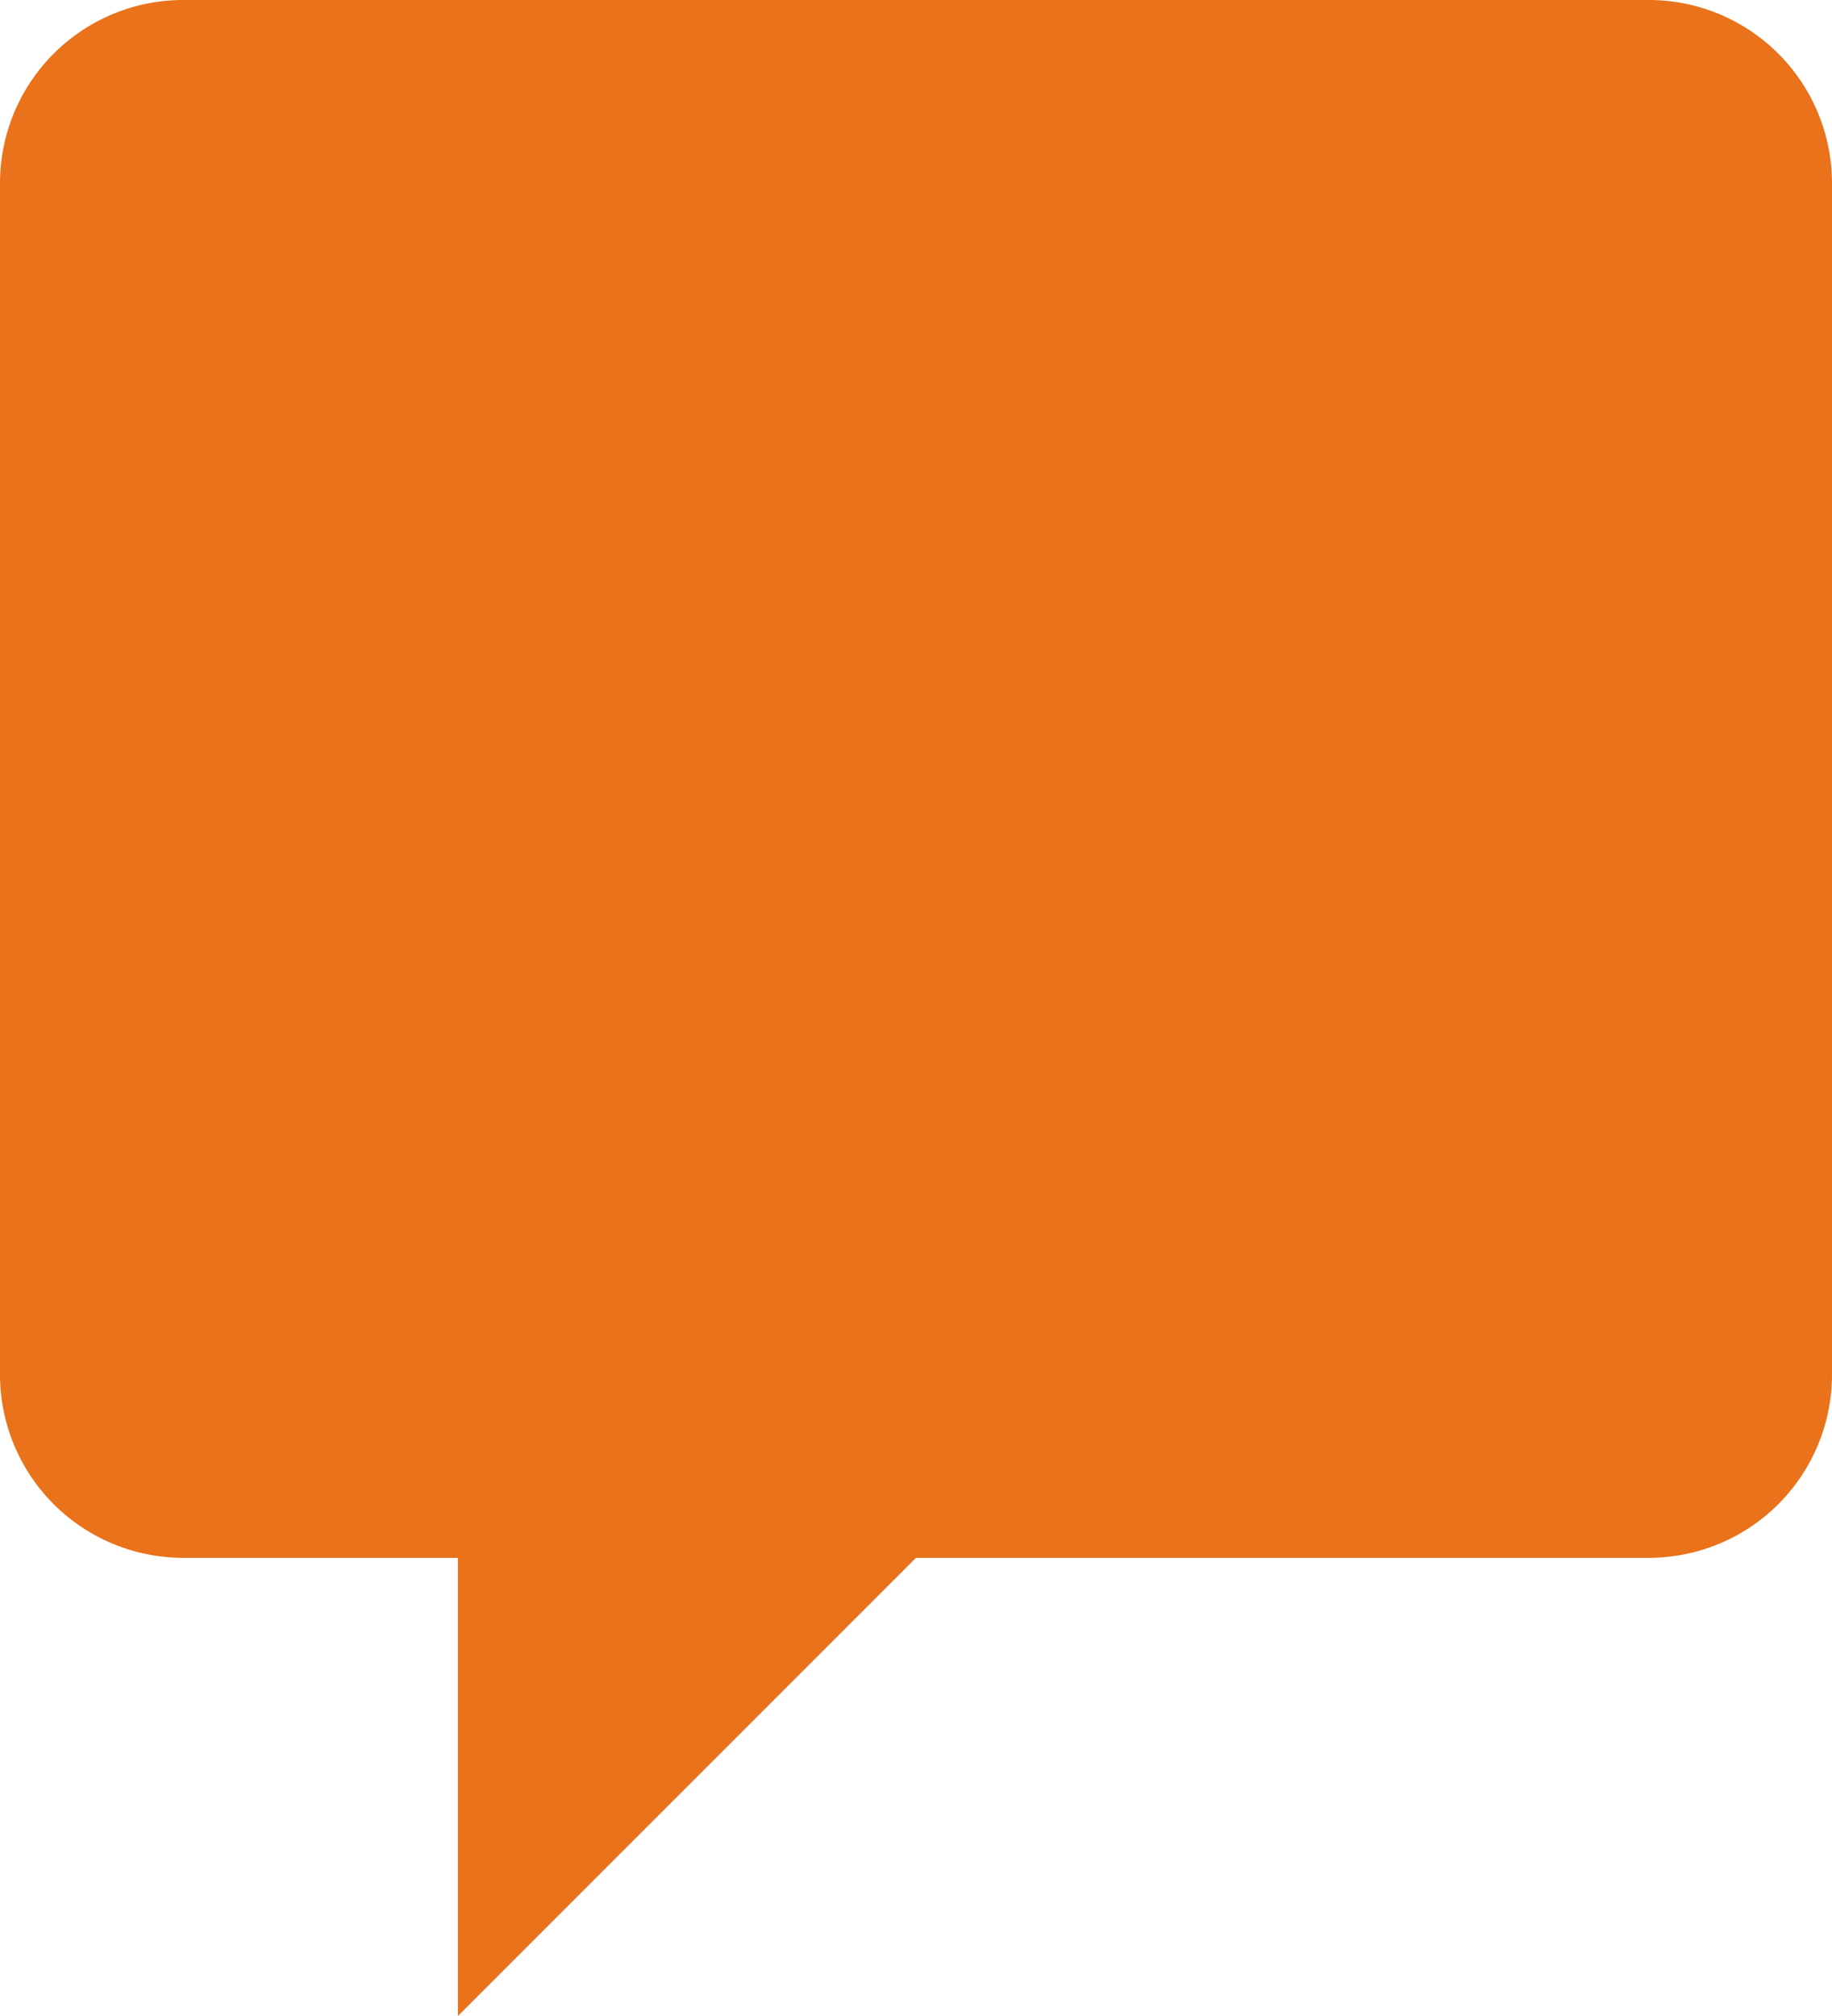<svg width="20" height="22" xmlns="http://www.w3.org/2000/svg"><path d="M2 0a2 2 0 0 0-2 2v13a2 2 0 0 0 2 2h2.999v5L10 17h8a2 2 0 0 0 2-2V2a2 2 0 0 0-2-2H2z" fill="#E9721A" fill-rule="evenodd"/></svg>